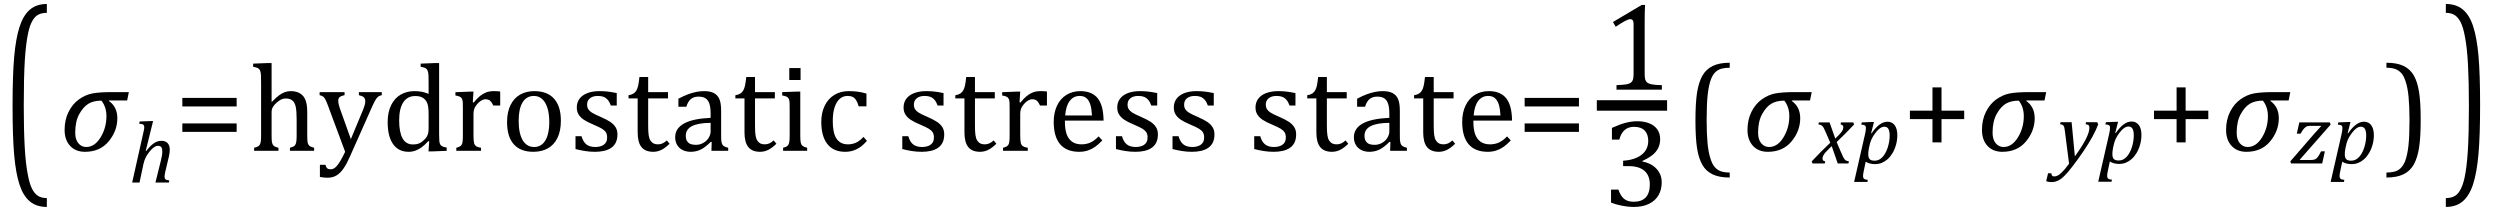 <?xml version="1.0" encoding="UTF-8" standalone="no"?><svg xmlns="http://www.w3.org/2000/svg" xmlns:xlink="http://www.w3.org/1999/xlink" stroke-dasharray="none" shape-rendering="auto" font-family="'Dialog'" width="397.813" text-rendering="auto" fill-opacity="1" contentScriptType="text/ecmascript" color-interpolation="auto" color-rendering="auto" preserveAspectRatio="xMidYMid meet" font-size="12" fill="black" stroke="black" image-rendering="auto" stroke-miterlimit="10" zoomAndPan="magnify" version="1.0" stroke-linecap="square" stroke-linejoin="miter" contentStyleType="text/css" font-style="normal" height="33" stroke-width="1" stroke-dashoffset="0" font-weight="normal" stroke-opacity="1" y="-9"><!--Converted from MathML using JEuclid--><defs id="genericDefs"/><g><g text-rendering="optimizeLegibility" transform="translate(0.234,25.415) matrix(1,0,0,1.768,0,0)" color-rendering="optimizeQuality" color-interpolation="linearRGB" image-rendering="optimizeQuality"><path d="M7.219 4.25 Q5.562 4.25 4.508 3.75 Q3.453 3.25 2.867 2.234 Q2.281 1.219 2.023 -0.414 Q1.766 -2.047 1.766 -4.844 Q1.766 -7.625 2.023 -9.266 Q2.281 -10.906 2.867 -11.945 Q3.453 -12.984 4.508 -13.5 Q5.562 -14.016 7.219 -14.016 L7.219 -13.219 Q6.531 -13.219 6 -13.094 Q5.406 -12.953 4.984 -12.562 Q4.516 -12.141 4.234 -11.375 Q3.891 -10.469 3.719 -8.984 Q3.547 -7.406 3.547 -4.922 Q3.547 -2.719 3.695 -1.18 Q3.844 0.359 4.188 1.328 Q4.453 2.156 4.859 2.609 Q5.219 3.016 5.719 3.219 Q6.297 3.453 7.219 3.453 L7.219 4.25 Z" stroke="none"/></g><g text-rendering="optimizeLegibility" transform="translate(9.453,24)" color-rendering="optimizeQuality" color-interpolation="linearRGB" image-rendering="optimizeQuality"><path d="M10.781 -8.016 L7.906 -8.016 L7.875 -7.938 Q9.219 -6.984 9.219 -5.188 Q9.219 -3.172 7.844 -1.508 Q6.469 0.156 4.062 0.156 Q2.578 0.156 1.703 -0.789 Q0.828 -1.734 0.828 -3.328 Q0.828 -4.938 1.461 -6.203 Q2.094 -7.469 3.117 -8.195 Q4.141 -8.922 5.258 -9.133 Q6.375 -9.344 8.328 -9.344 L11.047 -9.344 L10.781 -8.016 ZM6.688 -7.984 Q5.438 -7.984 4.625 -7.5 Q3.812 -7.016 3.164 -5.852 Q2.516 -4.688 2.516 -2.875 Q2.516 -1.797 3.016 -1.203 Q3.516 -0.609 4.266 -0.609 Q5.609 -0.609 6.547 -2.133 Q7.484 -3.656 7.484 -5.516 Q7.484 -6.969 6.688 -7.984 Z" stroke="none"/></g><g text-rendering="optimizeLegibility" transform="translate(20.5,29.047)" color-rendering="optimizeQuality" color-interpolation="linearRGB" image-rendering="optimizeQuality"><path d="M6.375 0 L4.234 0 L5.094 -3.469 Q5.188 -3.844 5.258 -4.234 Q5.328 -4.625 5.328 -4.938 Q5.328 -5.422 5.164 -5.633 Q5 -5.844 4.609 -5.844 Q4.328 -5.844 3.992 -5.609 Q3.656 -5.375 3.281 -4.906 Q2.906 -4.438 2.688 -4 Q2.469 -3.562 2.328 -2.953 L1.703 0 L0.531 0 L2.281 -7.812 Q2.359 -8.156 2.391 -8.312 Q2.422 -8.469 2.438 -8.594 Q2.453 -8.719 2.453 -8.828 Q2.453 -9.109 2.273 -9.227 Q2.094 -9.344 1.641 -9.359 L1.734 -9.719 L3.453 -9.781 L3.859 -9.781 L2.688 -5.031 L2.766 -5.016 Q3.406 -5.859 3.984 -6.25 Q4.562 -6.641 5.172 -6.641 Q5.828 -6.641 6.172 -6.273 Q6.516 -5.906 6.516 -5.203 Q6.516 -4.766 6.375 -4.141 L5.797 -1.703 Q5.734 -1.422 5.711 -1.242 Q5.688 -1.062 5.688 -0.938 Q5.688 -0.719 5.758 -0.602 Q5.828 -0.484 5.977 -0.43 Q6.125 -0.375 6.438 -0.328 L6.375 0 Z" stroke="none"/></g><g text-rendering="optimizeLegibility" transform="translate(27.797,24)" color-rendering="optimizeQuality" color-interpolation="linearRGB" image-rendering="optimizeQuality"><path d="M1.219 -7.062 L1.219 -8.422 L9.859 -8.422 L9.859 -7.062 L1.219 -7.062 ZM1.219 -3.016 L1.219 -4.359 L9.859 -4.359 L9.859 -3.016 L1.219 -3.016 Z" stroke="none"/></g><g text-rendering="optimizeLegibility" transform="translate(39.656,24)" color-rendering="optimizeQuality" color-interpolation="linearRGB" image-rendering="optimizeQuality"><path d="M3.562 -7.797 L3.609 -7.797 Q4.359 -8.562 4.805 -8.875 Q5.25 -9.188 5.688 -9.344 Q6.125 -9.5 6.625 -9.5 Q7.156 -9.5 7.578 -9.367 Q8 -9.234 8.32 -8.977 Q8.641 -8.719 8.836 -8.344 Q9.031 -7.969 9.133 -7.445 Q9.234 -6.922 9.234 -6.125 L9.234 -2.438 Q9.234 -1.594 9.305 -1.289 Q9.375 -0.984 9.562 -0.812 Q9.75 -0.641 10.328 -0.484 L10.328 0 L6.484 0 L6.484 -0.484 Q6.859 -0.594 7.031 -0.68 Q7.203 -0.766 7.312 -0.922 Q7.422 -1.078 7.484 -1.406 Q7.547 -1.734 7.547 -2.406 L7.547 -4.969 Q7.547 -6.266 7.414 -6.953 Q7.281 -7.641 6.898 -7.984 Q6.516 -8.328 5.828 -8.328 Q5.438 -8.328 5.125 -8.188 Q4.812 -8.047 4.398 -7.695 Q3.984 -7.344 3.773 -6.977 Q3.562 -6.609 3.562 -6.188 L3.562 -2.438 Q3.562 -1.781 3.602 -1.5 Q3.641 -1.219 3.734 -1.023 Q3.828 -0.828 4.031 -0.711 Q4.234 -0.594 4.656 -0.484 L4.656 0 L0.781 0 L0.781 -0.484 Q1.219 -0.594 1.398 -0.703 Q1.578 -0.812 1.68 -0.977 Q1.781 -1.141 1.836 -1.453 Q1.891 -1.766 1.891 -2.438 L1.891 -10.609 Q1.891 -11.547 1.875 -11.922 Q1.859 -12.297 1.797 -12.555 Q1.734 -12.812 1.617 -12.961 Q1.5 -13.109 1.312 -13.195 Q1.125 -13.281 0.625 -13.375 L0.625 -13.875 L2.984 -13.969 L3.562 -13.969 L3.562 -7.797 ZM16.078 0.797 Q15.547 2.016 15.039 2.766 Q14.531 3.516 13.922 3.898 Q13.312 4.281 12.469 4.281 Q11.922 4.281 11.25 4.156 L11.25 2.219 L12.125 2.219 Q12.234 2.625 12.414 2.781 Q12.594 2.938 12.922 2.938 Q13.219 2.938 13.445 2.82 Q13.672 2.703 13.922 2.43 Q14.172 2.156 14.508 1.594 Q14.844 1.031 15.266 0.156 L12.531 -7.203 Q12.266 -7.906 12.109 -8.195 Q11.953 -8.484 11.766 -8.625 Q11.578 -8.766 11.203 -8.859 L11.203 -9.344 L15.172 -9.344 L15.172 -8.859 Q14.719 -8.75 14.531 -8.648 Q14.344 -8.547 14.258 -8.383 Q14.172 -8.219 14.172 -7.969 Q14.172 -7.703 14.234 -7.422 Q14.297 -7.141 14.422 -6.766 L16.172 -1.859 L18.125 -6.547 Q18.281 -6.938 18.375 -7.266 Q18.469 -7.594 18.469 -7.875 Q18.469 -8.297 18.242 -8.516 Q18.016 -8.734 17.453 -8.859 L17.453 -9.344 L21.094 -9.344 L21.094 -8.859 Q20.719 -8.781 20.516 -8.617 Q20.312 -8.453 20.102 -8.109 Q19.891 -7.766 19.609 -7.141 L16.078 0.797 ZM28.547 -10.609 Q28.547 -11.547 28.531 -11.922 Q28.516 -12.297 28.453 -12.555 Q28.391 -12.812 28.273 -12.961 Q28.156 -13.109 27.969 -13.195 Q27.781 -13.281 27.281 -13.375 L27.281 -13.875 L29.641 -13.969 L30.219 -13.969 L30.219 -2.672 Q30.219 -1.906 30.25 -1.578 Q30.281 -1.25 30.375 -1.055 Q30.469 -0.859 30.68 -0.734 Q30.891 -0.609 31.422 -0.516 L31.422 0 L29.109 0.094 L28.531 0.094 L28.641 -1.5 L28.5 -1.547 Q27.891 -0.891 27.438 -0.562 Q26.984 -0.234 26.469 -0.039 Q25.953 0.156 25.359 0.156 Q23.766 0.156 22.898 -1.062 Q22.031 -2.281 22.031 -4.578 Q22.031 -6.172 22.594 -7.289 Q23.156 -8.406 24.117 -8.953 Q25.078 -9.5 26.281 -9.5 Q26.922 -9.5 27.453 -9.398 Q27.984 -9.297 28.547 -9.062 L28.547 -10.609 ZM28.547 -5.797 Q28.547 -6.547 28.477 -7.008 Q28.406 -7.469 28.242 -7.781 Q28.078 -8.094 27.805 -8.312 Q27.531 -8.531 27.203 -8.625 Q26.875 -8.719 26.422 -8.719 Q25.172 -8.719 24.516 -7.719 Q23.859 -6.719 23.859 -4.844 Q23.859 -2.969 24.398 -1.992 Q24.938 -1.016 26.031 -1.016 Q26.453 -1.016 26.742 -1.086 Q27.031 -1.156 27.305 -1.32 Q27.578 -1.484 27.859 -1.766 Q28.141 -2.047 28.273 -2.281 Q28.406 -2.516 28.477 -2.82 Q28.547 -3.125 28.547 -3.609 L28.547 -5.797 ZM35.578 -7.719 L35.719 -7.688 Q36.266 -8.344 36.719 -8.719 Q37.172 -9.094 37.703 -9.297 Q38.234 -9.5 38.922 -9.5 Q39.484 -9.5 39.938 -9.438 L39.938 -7.203 L38.844 -7.203 Q38.609 -7.719 38.344 -7.961 Q38.078 -8.203 37.609 -8.203 Q37.266 -8.203 36.922 -8 Q36.578 -7.797 36.25 -7.406 Q35.922 -7.016 35.805 -6.672 Q35.688 -6.328 35.688 -5.859 L35.688 -2.438 Q35.688 -1.547 35.789 -1.211 Q35.891 -0.875 36.141 -0.719 Q36.391 -0.562 36.891 -0.484 L36.891 0 L32.953 0 L32.953 -0.484 Q33.328 -0.594 33.492 -0.68 Q33.656 -0.766 33.773 -0.922 Q33.891 -1.078 33.945 -1.406 Q34 -1.734 34 -2.406 L34 -6.672 Q34 -7.297 33.984 -7.68 Q33.969 -8.062 33.852 -8.289 Q33.734 -8.516 33.492 -8.625 Q33.25 -8.734 32.812 -8.812 L32.812 -9.328 L35.094 -9.422 L35.688 -9.422 L35.578 -7.719 ZM45.203 0.156 Q43.172 0.156 42.102 -1.039 Q41.031 -2.234 41.031 -4.578 Q41.031 -6.188 41.594 -7.305 Q42.156 -8.422 43.133 -8.961 Q44.109 -9.5 45.359 -9.5 Q47.438 -9.5 48.516 -8.289 Q49.594 -7.078 49.594 -4.797 Q49.594 -3.172 49.055 -2.062 Q48.516 -0.953 47.531 -0.398 Q46.547 0.156 45.203 0.156 ZM42.875 -4.781 Q42.875 -2.781 43.516 -1.695 Q44.156 -0.609 45.344 -0.609 Q46 -0.609 46.461 -0.93 Q46.922 -1.25 47.203 -1.789 Q47.484 -2.328 47.617 -3.031 Q47.75 -3.734 47.75 -4.516 Q47.75 -5.953 47.43 -6.898 Q47.109 -7.844 46.562 -8.289 Q46.016 -8.734 45.312 -8.734 Q44.125 -8.734 43.5 -7.711 Q42.875 -6.688 42.875 -4.781 ZM58.484 -7.203 L57.547 -7.203 Q57.344 -7.781 57.047 -8.117 Q56.75 -8.453 56.383 -8.594 Q56.016 -8.734 55.469 -8.734 Q54.688 -8.734 54.227 -8.367 Q53.766 -8 53.766 -7.359 Q53.766 -6.922 53.953 -6.625 Q54.141 -6.328 54.531 -6.078 Q54.922 -5.828 55.906 -5.406 Q56.906 -4.969 57.445 -4.609 Q57.984 -4.25 58.289 -3.773 Q58.594 -3.297 58.594 -2.625 Q58.594 -1.859 58.336 -1.328 Q58.078 -0.797 57.594 -0.469 Q57.109 -0.141 56.453 0.008 Q55.797 0.156 55.016 0.156 Q54.188 0.156 53.422 0.031 Q52.656 -0.094 51.922 -0.281 L51.922 -2.328 L52.875 -2.328 Q53.141 -1.422 53.656 -1.016 Q54.172 -0.609 55.078 -0.609 Q55.438 -0.609 55.773 -0.688 Q56.109 -0.766 56.375 -0.938 Q56.641 -1.109 56.797 -1.398 Q56.953 -1.688 56.953 -2.125 Q56.953 -2.625 56.758 -2.938 Q56.562 -3.25 56.148 -3.508 Q55.734 -3.766 54.703 -4.203 Q53.812 -4.578 53.273 -4.93 Q52.734 -5.281 52.43 -5.758 Q52.125 -6.234 52.125 -6.891 Q52.125 -7.703 52.562 -8.289 Q53 -8.875 53.82 -9.188 Q54.641 -9.5 55.734 -9.5 Q56.375 -9.5 56.977 -9.438 Q57.578 -9.375 58.484 -9.188 L58.484 -7.203 ZM60.359 -8.844 Q60.844 -8.922 61.148 -9.117 Q61.453 -9.312 61.625 -9.625 Q61.797 -9.938 61.898 -10.398 Q62 -10.859 62.094 -11.75 L63.484 -11.75 L63.484 -9.344 L66.641 -9.344 L66.641 -8.344 L63.484 -8.344 L63.484 -4 Q63.484 -3.062 63.562 -2.5 Q63.641 -1.938 63.859 -1.617 Q64.078 -1.297 64.352 -1.164 Q64.625 -1.031 65.047 -1.031 Q65.438 -1.031 65.781 -1.188 Q66.125 -1.344 66.453 -1.656 L66.891 -1.125 Q66.203 -0.453 65.586 -0.148 Q64.969 0.156 64.297 0.156 Q63.031 0.156 62.422 -0.594 Q61.812 -1.344 61.812 -2.938 L61.812 -8.344 L60.359 -8.344 L60.359 -8.844 ZM73.594 -1.391 L73.453 -1.438 Q72.594 -0.562 71.852 -0.203 Q71.109 0.156 70.266 0.156 Q69.516 0.156 68.953 -0.133 Q68.391 -0.422 68.086 -0.945 Q67.781 -1.469 67.781 -2.156 Q67.781 -3.578 69.195 -4.352 Q70.609 -5.125 73.422 -5.25 L73.422 -5.891 Q73.422 -6.906 73.227 -7.492 Q73.031 -8.078 72.617 -8.352 Q72.203 -8.625 71.5 -8.625 Q70.734 -8.625 70.266 -8.227 Q69.797 -7.828 69.562 -7.016 L68.297 -7.016 L68.297 -8.297 Q69.234 -8.781 69.859 -9.008 Q70.484 -9.234 71.109 -9.367 Q71.734 -9.5 72.375 -9.5 Q73.344 -9.5 73.93 -9.195 Q74.516 -8.891 74.805 -8.258 Q75.094 -7.625 75.094 -6.344 L75.094 -2.938 Q75.094 -2.219 75.102 -1.922 Q75.109 -1.625 75.164 -1.367 Q75.219 -1.109 75.312 -0.961 Q75.406 -0.812 75.602 -0.703 Q75.797 -0.594 76.219 -0.484 L76.219 0 L73.547 0 L73.594 -1.391 ZM73.422 -4.453 Q71.438 -4.438 70.453 -3.93 Q69.469 -3.422 69.469 -2.391 Q69.469 -1.844 69.695 -1.516 Q69.922 -1.188 70.266 -1.07 Q70.609 -0.953 71.078 -0.953 Q71.734 -0.953 72.281 -1.273 Q72.828 -1.594 73.125 -2.094 Q73.422 -2.594 73.422 -3.078 L73.422 -4.453 ZM77.359 -8.844 Q77.844 -8.922 78.148 -9.117 Q78.453 -9.312 78.625 -9.625 Q78.797 -9.938 78.898 -10.398 Q79 -10.859 79.094 -11.75 L80.484 -11.75 L80.484 -9.344 L83.641 -9.344 L83.641 -8.344 L80.484 -8.344 L80.484 -4 Q80.484 -3.062 80.562 -2.5 Q80.641 -1.938 80.859 -1.617 Q81.078 -1.297 81.352 -1.164 Q81.625 -1.031 82.047 -1.031 Q82.438 -1.031 82.781 -1.188 Q83.125 -1.344 83.453 -1.656 L83.891 -1.125 Q83.203 -0.453 82.586 -0.148 Q81.969 0.156 81.297 0.156 Q80.031 0.156 79.422 -0.594 Q78.812 -1.344 78.812 -2.938 L78.812 -8.344 L77.359 -8.344 L77.359 -8.844 ZM87.734 -13.172 L87.734 -11.266 L85.938 -11.266 L85.938 -13.172 L87.734 -13.172 ZM84.953 -0.484 Q85.328 -0.594 85.492 -0.68 Q85.656 -0.766 85.766 -0.922 Q85.875 -1.078 85.938 -1.406 Q86 -1.734 86 -2.406 L86 -6.672 Q86 -7.297 85.984 -7.68 Q85.969 -8.062 85.852 -8.289 Q85.734 -8.516 85.492 -8.625 Q85.25 -8.734 84.812 -8.812 L84.812 -9.344 L87.094 -9.422 L87.688 -9.422 L87.688 -2.438 Q87.688 -1.609 87.766 -1.281 Q87.844 -0.953 88.062 -0.781 Q88.281 -0.609 88.781 -0.484 L88.781 0 L84.953 0 L84.953 -0.484 ZM98.219 -9.109 L98.219 -7.078 L96.984 -7.078 Q96.812 -7.703 96.57 -8.07 Q96.328 -8.438 96.008 -8.586 Q95.688 -8.734 95.203 -8.734 Q94.516 -8.734 93.992 -8.297 Q93.469 -7.859 93.164 -6.961 Q92.859 -6.062 92.859 -4.75 Q92.859 -3.922 92.977 -3.234 Q93.094 -2.547 93.375 -2.062 Q93.656 -1.578 94.125 -1.305 Q94.594 -1.031 95.281 -1.031 Q95.953 -1.031 96.539 -1.289 Q97.125 -1.547 97.75 -2.219 L98.297 -1.578 Q97.797 -1.031 97.422 -0.734 Q97.047 -0.438 96.609 -0.234 Q96.172 -0.031 95.75 0.062 Q95.328 0.156 94.828 0.156 Q92.984 0.156 92.008 -1.07 Q91.031 -2.297 91.031 -4.609 Q91.031 -6.062 91.578 -7.18 Q92.125 -8.297 93.109 -8.898 Q94.094 -9.5 95.375 -9.5 Q96.188 -9.5 96.867 -9.406 Q97.547 -9.312 98.219 -9.109 ZM110.484 -7.203 L109.547 -7.203 Q109.344 -7.781 109.047 -8.117 Q108.75 -8.453 108.383 -8.594 Q108.016 -8.734 107.469 -8.734 Q106.688 -8.734 106.227 -8.367 Q105.766 -8 105.766 -7.359 Q105.766 -6.922 105.953 -6.625 Q106.141 -6.328 106.531 -6.078 Q106.922 -5.828 107.906 -5.406 Q108.906 -4.969 109.445 -4.609 Q109.984 -4.25 110.289 -3.773 Q110.594 -3.297 110.594 -2.625 Q110.594 -1.859 110.336 -1.328 Q110.078 -0.797 109.594 -0.469 Q109.109 -0.141 108.453 0.008 Q107.797 0.156 107.016 0.156 Q106.188 0.156 105.422 0.031 Q104.656 -0.094 103.922 -0.281 L103.922 -2.328 L104.875 -2.328 Q105.141 -1.422 105.656 -1.016 Q106.172 -0.609 107.078 -0.609 Q107.438 -0.609 107.773 -0.688 Q108.109 -0.766 108.375 -0.938 Q108.641 -1.109 108.797 -1.398 Q108.953 -1.688 108.953 -2.125 Q108.953 -2.625 108.758 -2.938 Q108.562 -3.25 108.148 -3.508 Q107.734 -3.766 106.703 -4.203 Q105.812 -4.578 105.273 -4.93 Q104.734 -5.281 104.43 -5.758 Q104.125 -6.234 104.125 -6.891 Q104.125 -7.703 104.562 -8.289 Q105 -8.875 105.82 -9.188 Q106.641 -9.5 107.734 -9.5 Q108.375 -9.5 108.977 -9.438 Q109.578 -9.375 110.484 -9.188 L110.484 -7.203 ZM112.359 -8.844 Q112.844 -8.922 113.148 -9.117 Q113.453 -9.312 113.625 -9.625 Q113.797 -9.938 113.898 -10.398 Q114 -10.859 114.094 -11.75 L115.484 -11.75 L115.484 -9.344 L118.641 -9.344 L118.641 -8.344 L115.484 -8.344 L115.484 -4 Q115.484 -3.062 115.562 -2.5 Q115.641 -1.938 115.859 -1.617 Q116.078 -1.297 116.352 -1.164 Q116.625 -1.031 117.047 -1.031 Q117.438 -1.031 117.781 -1.188 Q118.125 -1.344 118.453 -1.656 L118.891 -1.125 Q118.203 -0.453 117.586 -0.148 Q116.969 0.156 116.297 0.156 Q115.031 0.156 114.422 -0.594 Q113.812 -1.344 113.812 -2.938 L113.812 -8.344 L112.359 -8.344 L112.359 -8.844 ZM122.578 -7.719 L122.719 -7.688 Q123.266 -8.344 123.719 -8.719 Q124.172 -9.094 124.703 -9.297 Q125.234 -9.5 125.922 -9.5 Q126.484 -9.5 126.938 -9.438 L126.938 -7.203 L125.844 -7.203 Q125.609 -7.719 125.344 -7.961 Q125.078 -8.203 124.609 -8.203 Q124.266 -8.203 123.922 -8 Q123.578 -7.797 123.25 -7.406 Q122.922 -7.016 122.805 -6.672 Q122.688 -6.328 122.688 -5.859 L122.688 -2.438 Q122.688 -1.547 122.789 -1.211 Q122.891 -0.875 123.141 -0.719 Q123.391 -0.562 123.891 -0.484 L123.891 0 L119.953 0 L119.953 -0.484 Q120.328 -0.594 120.492 -0.68 Q120.656 -0.766 120.773 -0.922 Q120.891 -1.078 120.945 -1.406 Q121 -1.734 121 -2.406 L121 -6.672 Q121 -7.297 120.984 -7.68 Q120.969 -8.062 120.852 -8.289 Q120.734 -8.516 120.492 -8.625 Q120.25 -8.734 119.812 -8.812 L119.812 -9.328 L122.094 -9.422 L122.688 -9.422 L122.578 -7.719 ZM135.75 -1.656 Q135.125 -1 134.602 -0.633 Q134.078 -0.266 133.453 -0.055 Q132.828 0.156 132.078 0.156 Q130.062 0.156 129.039 -1.047 Q128.016 -2.25 128.016 -4.609 Q128.016 -6.062 128.539 -7.18 Q129.062 -8.297 130.031 -8.898 Q131 -9.5 132.25 -9.5 Q133.234 -9.5 133.93 -9.188 Q134.625 -8.875 135.039 -8.336 Q135.453 -7.797 135.688 -6.969 Q135.922 -6.141 135.953 -4.812 L129.797 -4.812 L129.797 -4.641 Q129.797 -3.484 130.055 -2.703 Q130.312 -1.922 130.906 -1.477 Q131.5 -1.031 132.438 -1.031 Q133.234 -1.031 133.875 -1.328 Q134.516 -1.625 135.156 -2.297 L135.75 -1.656 ZM134.109 -5.625 Q134.047 -6.688 133.844 -7.352 Q133.641 -8.016 133.234 -8.375 Q132.828 -8.734 132.156 -8.734 Q131.156 -8.734 130.555 -7.93 Q129.953 -7.125 129.844 -5.625 L134.109 -5.625 ZM144.484 -7.203 L143.547 -7.203 Q143.344 -7.781 143.047 -8.117 Q142.75 -8.453 142.383 -8.594 Q142.016 -8.734 141.469 -8.734 Q140.688 -8.734 140.227 -8.367 Q139.766 -8 139.766 -7.359 Q139.766 -6.922 139.953 -6.625 Q140.141 -6.328 140.531 -6.078 Q140.922 -5.828 141.906 -5.406 Q142.906 -4.969 143.445 -4.609 Q143.984 -4.25 144.289 -3.773 Q144.594 -3.297 144.594 -2.625 Q144.594 -1.859 144.336 -1.328 Q144.078 -0.797 143.594 -0.469 Q143.109 -0.141 142.453 0.008 Q141.797 0.156 141.016 0.156 Q140.188 0.156 139.422 0.031 Q138.656 -0.094 137.922 -0.281 L137.922 -2.328 L138.875 -2.328 Q139.141 -1.422 139.656 -1.016 Q140.172 -0.609 141.078 -0.609 Q141.438 -0.609 141.773 -0.688 Q142.109 -0.766 142.375 -0.938 Q142.641 -1.109 142.797 -1.398 Q142.953 -1.688 142.953 -2.125 Q142.953 -2.625 142.758 -2.938 Q142.562 -3.25 142.148 -3.508 Q141.734 -3.766 140.703 -4.203 Q139.812 -4.578 139.273 -4.93 Q138.734 -5.281 138.43 -5.758 Q138.125 -6.234 138.125 -6.891 Q138.125 -7.703 138.562 -8.289 Q139 -8.875 139.82 -9.188 Q140.641 -9.5 141.734 -9.5 Q142.375 -9.5 142.977 -9.438 Q143.578 -9.375 144.484 -9.188 L144.484 -7.203 ZM153.484 -7.203 L152.547 -7.203 Q152.344 -7.781 152.047 -8.117 Q151.75 -8.453 151.383 -8.594 Q151.016 -8.734 150.469 -8.734 Q149.688 -8.734 149.227 -8.367 Q148.766 -8 148.766 -7.359 Q148.766 -6.922 148.953 -6.625 Q149.141 -6.328 149.531 -6.078 Q149.922 -5.828 150.906 -5.406 Q151.906 -4.969 152.445 -4.609 Q152.984 -4.25 153.289 -3.773 Q153.594 -3.297 153.594 -2.625 Q153.594 -1.859 153.336 -1.328 Q153.078 -0.797 152.594 -0.469 Q152.109 -0.141 151.453 0.008 Q150.797 0.156 150.016 0.156 Q149.188 0.156 148.422 0.031 Q147.656 -0.094 146.922 -0.281 L146.922 -2.328 L147.875 -2.328 Q148.141 -1.422 148.656 -1.016 Q149.172 -0.609 150.078 -0.609 Q150.438 -0.609 150.773 -0.688 Q151.109 -0.766 151.375 -0.938 Q151.641 -1.109 151.797 -1.398 Q151.953 -1.688 151.953 -2.125 Q151.953 -2.625 151.758 -2.938 Q151.562 -3.25 151.148 -3.508 Q150.734 -3.766 149.703 -4.203 Q148.812 -4.578 148.273 -4.93 Q147.734 -5.281 147.43 -5.758 Q147.125 -6.234 147.125 -6.891 Q147.125 -7.703 147.562 -8.289 Q148 -8.875 148.82 -9.188 Q149.641 -9.5 150.734 -9.5 Q151.375 -9.5 151.977 -9.438 Q152.578 -9.375 153.484 -9.188 L153.484 -7.203 ZM166.484 -7.203 L165.547 -7.203 Q165.344 -7.781 165.047 -8.117 Q164.75 -8.453 164.383 -8.594 Q164.016 -8.734 163.469 -8.734 Q162.688 -8.734 162.227 -8.367 Q161.766 -8 161.766 -7.359 Q161.766 -6.922 161.953 -6.625 Q162.141 -6.328 162.531 -6.078 Q162.922 -5.828 163.906 -5.406 Q164.906 -4.969 165.445 -4.609 Q165.984 -4.25 166.289 -3.773 Q166.594 -3.297 166.594 -2.625 Q166.594 -1.859 166.336 -1.328 Q166.078 -0.797 165.594 -0.469 Q165.109 -0.141 164.453 0.008 Q163.797 0.156 163.016 0.156 Q162.188 0.156 161.422 0.031 Q160.656 -0.094 159.922 -0.281 L159.922 -2.328 L160.875 -2.328 Q161.141 -1.422 161.656 -1.016 Q162.172 -0.609 163.078 -0.609 Q163.438 -0.609 163.773 -0.688 Q164.109 -0.766 164.375 -0.938 Q164.641 -1.109 164.797 -1.398 Q164.953 -1.688 164.953 -2.125 Q164.953 -2.625 164.758 -2.938 Q164.562 -3.25 164.148 -3.508 Q163.734 -3.766 162.703 -4.203 Q161.812 -4.578 161.273 -4.93 Q160.734 -5.281 160.43 -5.758 Q160.125 -6.234 160.125 -6.891 Q160.125 -7.703 160.562 -8.289 Q161 -8.875 161.82 -9.188 Q162.641 -9.5 163.734 -9.5 Q164.375 -9.5 164.977 -9.438 Q165.578 -9.375 166.484 -9.188 L166.484 -7.203 ZM168.359 -8.844 Q168.844 -8.922 169.148 -9.117 Q169.453 -9.312 169.625 -9.625 Q169.797 -9.938 169.898 -10.398 Q170 -10.859 170.094 -11.75 L171.484 -11.75 L171.484 -9.344 L174.641 -9.344 L174.641 -8.344 L171.484 -8.344 L171.484 -4 Q171.484 -3.062 171.562 -2.5 Q171.641 -1.938 171.859 -1.617 Q172.078 -1.297 172.352 -1.164 Q172.625 -1.031 173.047 -1.031 Q173.438 -1.031 173.781 -1.188 Q174.125 -1.344 174.453 -1.656 L174.891 -1.125 Q174.203 -0.453 173.586 -0.148 Q172.969 0.156 172.297 0.156 Q171.031 0.156 170.422 -0.594 Q169.812 -1.344 169.812 -2.938 L169.812 -8.344 L168.359 -8.344 L168.359 -8.844 ZM181.594 -1.391 L181.453 -1.438 Q180.594 -0.562 179.852 -0.203 Q179.109 0.156 178.266 0.156 Q177.516 0.156 176.953 -0.133 Q176.391 -0.422 176.086 -0.945 Q175.781 -1.469 175.781 -2.156 Q175.781 -3.578 177.195 -4.352 Q178.609 -5.125 181.422 -5.25 L181.422 -5.891 Q181.422 -6.906 181.227 -7.492 Q181.031 -8.078 180.617 -8.352 Q180.203 -8.625 179.5 -8.625 Q178.734 -8.625 178.266 -8.227 Q177.797 -7.828 177.562 -7.016 L176.297 -7.016 L176.297 -8.297 Q177.234 -8.781 177.859 -9.008 Q178.484 -9.234 179.109 -9.367 Q179.734 -9.5 180.375 -9.5 Q181.344 -9.5 181.93 -9.195 Q182.516 -8.891 182.805 -8.258 Q183.094 -7.625 183.094 -6.344 L183.094 -2.938 Q183.094 -2.219 183.102 -1.922 Q183.109 -1.625 183.164 -1.367 Q183.219 -1.109 183.312 -0.961 Q183.406 -0.812 183.602 -0.703 Q183.797 -0.594 184.219 -0.484 L184.219 0 L181.547 0 L181.594 -1.391 ZM181.422 -4.453 Q179.438 -4.438 178.453 -3.93 Q177.469 -3.422 177.469 -2.391 Q177.469 -1.844 177.695 -1.516 Q177.922 -1.188 178.266 -1.07 Q178.609 -0.953 179.078 -0.953 Q179.734 -0.953 180.281 -1.273 Q180.828 -1.594 181.125 -2.094 Q181.422 -2.594 181.422 -3.078 L181.422 -4.453 ZM185.359 -8.844 Q185.844 -8.922 186.148 -9.117 Q186.453 -9.312 186.625 -9.625 Q186.797 -9.938 186.898 -10.398 Q187 -10.859 187.094 -11.75 L188.484 -11.75 L188.484 -9.344 L191.641 -9.344 L191.641 -8.344 L188.484 -8.344 L188.484 -4 Q188.484 -3.062 188.562 -2.5 Q188.641 -1.938 188.859 -1.617 Q189.078 -1.297 189.352 -1.164 Q189.625 -1.031 190.047 -1.031 Q190.438 -1.031 190.781 -1.188 Q191.125 -1.344 191.453 -1.656 L191.891 -1.125 Q191.203 -0.453 190.586 -0.148 Q189.969 0.156 189.297 0.156 Q188.031 0.156 187.422 -0.594 Q186.812 -1.344 186.812 -2.938 L186.812 -8.344 L185.359 -8.344 L185.359 -8.844 ZM200.75 -1.656 Q200.125 -1 199.602 -0.633 Q199.078 -0.266 198.453 -0.055 Q197.828 0.156 197.078 0.156 Q195.062 0.156 194.039 -1.047 Q193.016 -2.25 193.016 -4.609 Q193.016 -6.062 193.539 -7.18 Q194.062 -8.297 195.031 -8.898 Q196 -9.5 197.25 -9.5 Q198.234 -9.5 198.93 -9.188 Q199.625 -8.875 200.039 -8.336 Q200.453 -7.797 200.688 -6.969 Q200.922 -6.141 200.953 -4.812 L194.797 -4.812 L194.797 -4.641 Q194.797 -3.484 195.055 -2.703 Q195.312 -1.922 195.906 -1.477 Q196.5 -1.031 197.438 -1.031 Q198.234 -1.031 198.875 -1.328 Q199.516 -1.625 200.156 -2.297 L200.75 -1.656 ZM199.109 -5.625 Q199.047 -6.688 198.844 -7.352 Q198.641 -8.016 198.234 -8.375 Q197.828 -8.734 197.156 -8.734 Q196.156 -8.734 195.555 -7.93 Q194.953 -7.125 194.844 -5.625 L199.109 -5.625 Z" stroke="none"/></g><g text-rendering="optimizeLegibility" transform="translate(241.391,24)" color-rendering="optimizeQuality" color-interpolation="linearRGB" image-rendering="optimizeQuality"><path d="M1.219 -7.062 L1.219 -8.422 L9.859 -8.422 L9.859 -7.062 L1.219 -7.062 ZM1.219 -3.016 L1.219 -4.359 L9.859 -4.359 L9.859 -3.016 L1.219 -3.016 Z" stroke="none"/></g><g text-rendering="optimizeLegibility" stroke-width="1.667" color-interpolation="linearRGB" color-rendering="optimizeQuality" image-rendering="optimizeQuality"><line y2="16.78" fill="none" x1="254.928" x2="264.443" y1="16.78"/><path d="M6.781 -2.547 Q6.781 -1.984 6.852 -1.695 Q6.922 -1.406 7.078 -1.227 Q7.234 -1.047 7.539 -0.945 Q7.844 -0.844 8.305 -0.789 Q8.766 -0.734 9.516 -0.719 L9.516 0 L2.297 0 L2.297 -0.719 Q3.375 -0.766 3.844 -0.844 Q4.312 -0.922 4.555 -1.094 Q4.797 -1.266 4.906 -1.562 Q5.016 -1.859 5.016 -2.547 L5.016 -10.469 Q5.016 -10.859 4.883 -11.039 Q4.75 -11.219 4.484 -11.219 Q4.172 -11.219 3.594 -10.898 Q3.016 -10.578 2.172 -10.016 L1.734 -10.766 L6.312 -13.484 L6.844 -13.484 Q6.781 -12.547 6.781 -10.891 L6.781 -2.547 Z" stroke-width="1" transform="translate(254.928,14.269)" stroke="none"/></g><g text-rendering="optimizeLegibility" transform="translate(254.951,32.776)" color-rendering="optimizeQuality" color-interpolation="linearRGB" image-rendering="optimizeQuality"><path d="M1.547 -10.562 L1.547 -12.422 Q2.688 -12.953 3.672 -13.219 Q4.656 -13.484 5.578 -13.484 Q6.688 -13.484 7.516 -13.141 Q8.344 -12.797 8.781 -12.164 Q9.219 -11.531 9.219 -10.641 Q9.219 -9.812 8.891 -9.18 Q8.562 -8.547 7.961 -8.078 Q7.359 -7.609 6.391 -7.156 L6.391 -7.078 Q7 -6.969 7.547 -6.711 Q8.094 -6.453 8.523 -6.039 Q8.953 -5.625 9.211 -5.055 Q9.469 -4.484 9.469 -3.75 Q9.469 -2.625 8.977 -1.742 Q8.484 -0.859 7.469 -0.352 Q6.453 0.156 5 0.156 Q4.156 0.156 3.188 -0.031 Q2.219 -0.219 1.406 -0.531 L1.406 -2.609 L2.578 -2.609 Q2.922 -1.594 3.484 -1.133 Q4.047 -0.672 5.016 -0.672 Q6.281 -0.672 6.93 -1.367 Q7.578 -2.062 7.578 -3.422 Q7.578 -4.844 6.719 -5.594 Q5.859 -6.344 4.203 -6.344 L3.328 -6.344 L3.328 -7.203 Q4.641 -7.281 5.547 -7.711 Q6.453 -8.141 6.891 -8.82 Q7.328 -9.5 7.328 -10.328 Q7.328 -11.422 6.75 -12.008 Q6.172 -12.594 5.062 -12.594 Q4.156 -12.594 3.578 -12.094 Q3 -11.594 2.719 -10.562 L1.547 -10.562 Z" stroke="none"/></g><g text-rendering="optimizeLegibility" transform="translate(268.022,24)" color-rendering="optimizeQuality" color-interpolation="linearRGB" image-rendering="optimizeQuality"><path d="M7.219 4.25 Q5.562 4.25 4.508 3.75 Q3.453 3.25 2.867 2.234 Q2.281 1.219 2.023 -0.414 Q1.766 -2.047 1.766 -4.844 Q1.766 -7.625 2.023 -9.266 Q2.281 -10.906 2.867 -11.945 Q3.453 -12.984 4.508 -13.5 Q5.562 -14.016 7.219 -14.016 L7.219 -13.219 Q6.531 -13.219 6 -13.094 Q5.406 -12.953 4.984 -12.562 Q4.516 -12.141 4.234 -11.375 Q3.891 -10.469 3.719 -8.984 Q3.547 -7.406 3.547 -4.922 Q3.547 -2.719 3.695 -1.18 Q3.844 0.359 4.188 1.328 Q4.453 2.156 4.859 2.609 Q5.219 3.016 5.719 3.219 Q6.297 3.453 7.219 3.453 L7.219 4.25 Z" stroke="none"/></g><g text-rendering="optimizeLegibility" transform="translate(277.241,24)" color-rendering="optimizeQuality" color-interpolation="linearRGB" image-rendering="optimizeQuality"><path d="M10.781 -8.016 L7.906 -8.016 L7.875 -7.938 Q9.219 -6.984 9.219 -5.188 Q9.219 -3.172 7.844 -1.508 Q6.469 0.156 4.062 0.156 Q2.578 0.156 1.703 -0.789 Q0.828 -1.734 0.828 -3.328 Q0.828 -4.938 1.461 -6.203 Q2.094 -7.469 3.117 -8.195 Q4.141 -8.922 5.258 -9.133 Q6.375 -9.344 8.328 -9.344 L11.047 -9.344 L10.781 -8.016 ZM6.688 -7.984 Q5.438 -7.984 4.625 -7.5 Q3.812 -7.016 3.164 -5.852 Q2.516 -4.688 2.516 -2.875 Q2.516 -1.797 3.016 -1.203 Q3.516 -0.609 4.266 -0.609 Q5.609 -0.609 6.547 -2.133 Q7.484 -3.656 7.484 -5.516 Q7.484 -6.969 6.688 -7.984 Z" stroke="none"/></g><g text-rendering="optimizeLegibility" transform="translate(288.569,26.008)" color-rendering="optimizeQuality" color-interpolation="linearRGB" image-rendering="optimizeQuality"><path d="M6.469 -6.203 Q5.141 -4.781 3.688 -3.406 L4.328 -1.906 Q4.578 -1.312 4.727 -1.023 Q4.875 -0.734 5 -0.609 Q5.125 -0.484 5.25 -0.43 Q5.375 -0.375 5.641 -0.328 L5.562 0 L3.859 0 L2.906 -2.75 Q2.75 -2.609 2.477 -2.352 Q2.203 -2.094 1.953 -1.805 Q1.703 -1.516 1.602 -1.336 Q1.5 -1.156 1.469 -1.023 Q1.438 -0.891 1.438 -0.766 Q1.438 -0.578 1.539 -0.477 Q1.641 -0.375 1.875 -0.328 L1.797 0 L-0.156 0 L-0.281 -0.328 Q1.219 -1.938 2.672 -3.297 L2.016 -4.812 Q1.812 -5.281 1.695 -5.523 Q1.578 -5.766 1.461 -5.898 Q1.344 -6.031 1.195 -6.109 Q1.047 -6.188 0.781 -6.203 L0.859 -6.531 L2.562 -6.531 L3.469 -3.953 Q3.797 -4.266 4.102 -4.594 Q4.406 -4.922 4.531 -5.117 Q4.656 -5.312 4.703 -5.461 Q4.75 -5.609 4.75 -5.766 Q4.75 -6.141 4.312 -6.203 L4.375 -6.531 L6.328 -6.531 L6.469 -6.203 Z" stroke="none"/></g><g text-rendering="optimizeLegibility" transform="translate(295.1,26.008)" color-rendering="optimizeQuality" color-interpolation="linearRGB" image-rendering="optimizeQuality"><path d="M1.469 1.203 Q1.391 1.531 1.375 1.711 Q1.359 1.891 1.359 2.016 Q1.359 2.219 1.43 2.336 Q1.5 2.453 1.641 2.516 Q1.781 2.578 2.109 2.609 L2.062 2.938 L-0.062 2.938 L1.672 -4.656 Q1.812 -5.234 1.812 -5.641 Q1.812 -5.844 1.75 -5.945 Q1.688 -6.047 1.547 -6.102 Q1.406 -6.156 1.078 -6.172 L1.156 -6.531 L2.703 -6.594 L3.094 -6.594 L2.641 -4.812 L2.719 -4.797 Q3.984 -6.641 5.234 -6.641 Q5.984 -6.641 6.398 -6.078 Q6.812 -5.516 6.812 -4.484 Q6.812 -3.734 6.609 -2.992 Q6.406 -2.25 6.047 -1.648 Q5.688 -1.047 5.25 -0.664 Q4.812 -0.281 4.32 -0.086 Q3.828 0.109 3.281 0.109 Q2.375 0.109 1.781 -0.281 L1.469 1.203 ZM2.281 -2.375 Q2.219 -2.016 2.203 -1.828 Q2.188 -1.641 2.188 -1.453 Q2.188 -0.922 2.414 -0.68 Q2.641 -0.438 3.203 -0.438 Q3.547 -0.438 3.844 -0.57 Q4.141 -0.703 4.398 -0.961 Q4.656 -1.219 4.875 -1.594 Q5.094 -1.969 5.258 -2.453 Q5.422 -2.938 5.508 -3.453 Q5.594 -3.969 5.594 -4.422 Q5.594 -5.141 5.391 -5.492 Q5.188 -5.844 4.75 -5.844 Q4.406 -5.844 4.062 -5.609 Q3.719 -5.375 3.32 -4.852 Q2.922 -4.328 2.695 -3.828 Q2.469 -3.328 2.344 -2.672 L2.281 -2.375 Z" stroke="none"/></g><g text-rendering="optimizeLegibility" transform="translate(302.694,24)" color-rendering="optimizeQuality" color-interpolation="linearRGB" image-rendering="optimizeQuality"><path d="M6.25 -5.047 L6.25 -1.344 L4.812 -1.344 L4.812 -5.047 L1.219 -5.047 L1.219 -6.391 L4.812 -6.391 L4.812 -10.094 L6.25 -10.094 L6.25 -6.391 L9.859 -6.391 L9.859 -5.047 L6.25 -5.047 Z" stroke="none"/></g><g text-rendering="optimizeLegibility" transform="translate(314.553,24)" color-rendering="optimizeQuality" color-interpolation="linearRGB" image-rendering="optimizeQuality"><path d="M10.781 -8.016 L7.906 -8.016 L7.875 -7.938 Q9.219 -6.984 9.219 -5.188 Q9.219 -3.172 7.844 -1.508 Q6.469 0.156 4.062 0.156 Q2.578 0.156 1.703 -0.789 Q0.828 -1.734 0.828 -3.328 Q0.828 -4.938 1.461 -6.203 Q2.094 -7.469 3.117 -8.195 Q4.141 -8.922 5.258 -9.133 Q6.375 -9.344 8.328 -9.344 L11.047 -9.344 L10.781 -8.016 ZM6.688 -7.984 Q5.438 -7.984 4.625 -7.5 Q3.812 -7.016 3.164 -5.852 Q2.516 -4.688 2.516 -2.875 Q2.516 -1.797 3.016 -1.203 Q3.516 -0.609 4.266 -0.609 Q5.609 -0.609 6.547 -2.133 Q7.484 -3.656 7.484 -5.516 Q7.484 -6.969 6.688 -7.984 Z" stroke="none"/></g><g text-rendering="optimizeLegibility" transform="translate(327.319,25.977)" color-rendering="optimizeQuality" color-interpolation="linearRGB" image-rendering="optimizeQuality"><path d="M1.266 -5.047 Q1.203 -5.562 1.141 -5.766 Q1.078 -5.969 0.938 -6.078 Q0.797 -6.188 0.5 -6.203 L0.562 -6.531 L2.328 -6.531 L2.844 -1.094 Q5.156 -4.266 5.156 -5.625 Q5.156 -5.953 5.016 -6.07 Q4.875 -6.188 4.547 -6.203 L4.625 -6.531 L6.391 -6.531 L6.562 -6.188 Q6.203 -5.25 5.641 -4.227 Q5.078 -3.203 4.266 -1.992 Q3.453 -0.781 2.453 0.516 Q1.688 1.531 1.156 2.031 Q0.766 2.422 0.422 2.625 Q0.078 2.828 -0.234 2.914 Q-0.547 3 -0.906 3 Q-1.094 3 -1.328 2.961 Q-1.562 2.922 -1.719 2.859 L-1.422 1.594 L-0.891 1.594 Q-0.891 1.812 -0.789 1.953 Q-0.688 2.094 -0.484 2.094 Q-0.266 2.094 -0.109 2.047 Q0.047 2 0.219 1.898 Q0.391 1.797 0.641 1.57 Q0.891 1.344 1.211 0.977 Q1.531 0.609 1.922 0.078 L1.266 -5.047 Z" stroke="none"/></g><g text-rendering="optimizeLegibility" transform="translate(333.944,25.977)" color-rendering="optimizeQuality" color-interpolation="linearRGB" image-rendering="optimizeQuality"><path d="M1.469 1.203 Q1.391 1.531 1.375 1.711 Q1.359 1.891 1.359 2.016 Q1.359 2.219 1.43 2.336 Q1.5 2.453 1.641 2.516 Q1.781 2.578 2.109 2.609 L2.062 2.938 L-0.062 2.938 L1.672 -4.656 Q1.812 -5.234 1.812 -5.641 Q1.812 -5.844 1.75 -5.945 Q1.688 -6.047 1.547 -6.102 Q1.406 -6.156 1.078 -6.172 L1.156 -6.531 L2.703 -6.594 L3.094 -6.594 L2.641 -4.812 L2.719 -4.797 Q3.984 -6.641 5.234 -6.641 Q5.984 -6.641 6.398 -6.078 Q6.812 -5.516 6.812 -4.484 Q6.812 -3.734 6.609 -2.992 Q6.406 -2.25 6.047 -1.648 Q5.688 -1.047 5.25 -0.664 Q4.812 -0.281 4.32 -0.086 Q3.828 0.109 3.281 0.109 Q2.375 0.109 1.781 -0.281 L1.469 1.203 ZM2.281 -2.375 Q2.219 -2.016 2.203 -1.828 Q2.188 -1.641 2.188 -1.453 Q2.188 -0.922 2.414 -0.68 Q2.641 -0.438 3.203 -0.438 Q3.547 -0.438 3.844 -0.57 Q4.141 -0.703 4.398 -0.961 Q4.656 -1.219 4.875 -1.594 Q5.094 -1.969 5.258 -2.453 Q5.422 -2.938 5.508 -3.453 Q5.594 -3.969 5.594 -4.422 Q5.594 -5.141 5.391 -5.492 Q5.188 -5.844 4.75 -5.844 Q4.406 -5.844 4.062 -5.609 Q3.719 -5.375 3.32 -4.852 Q2.922 -4.328 2.695 -3.828 Q2.469 -3.328 2.344 -2.672 L2.281 -2.375 Z" stroke="none"/></g><g text-rendering="optimizeLegibility" transform="translate(341.538,24)" color-rendering="optimizeQuality" color-interpolation="linearRGB" image-rendering="optimizeQuality"><path d="M6.25 -5.047 L6.25 -1.344 L4.812 -1.344 L4.812 -5.047 L1.219 -5.047 L1.219 -6.391 L4.812 -6.391 L4.812 -10.094 L6.25 -10.094 L6.25 -6.391 L9.859 -6.391 L9.859 -5.047 L6.25 -5.047 Z" stroke="none"/></g><g text-rendering="optimizeLegibility" transform="translate(353.397,24)" color-rendering="optimizeQuality" color-interpolation="linearRGB" image-rendering="optimizeQuality"><path d="M10.781 -8.016 L7.906 -8.016 L7.875 -7.938 Q9.219 -6.984 9.219 -5.188 Q9.219 -3.172 7.844 -1.508 Q6.469 0.156 4.062 0.156 Q2.578 0.156 1.703 -0.789 Q0.828 -1.734 0.828 -3.328 Q0.828 -4.938 1.461 -6.203 Q2.094 -7.469 3.117 -8.195 Q4.141 -8.922 5.258 -9.133 Q6.375 -9.344 8.328 -9.344 L11.047 -9.344 L10.781 -8.016 ZM6.688 -7.984 Q5.438 -7.984 4.625 -7.5 Q3.812 -7.016 3.164 -5.852 Q2.516 -4.688 2.516 -2.875 Q2.516 -1.797 3.016 -1.203 Q3.516 -0.609 4.266 -0.609 Q5.609 -0.609 6.547 -2.133 Q7.484 -3.656 7.484 -5.516 Q7.484 -6.969 6.688 -7.984 Z" stroke="none"/></g><g text-rendering="optimizeLegibility" transform="translate(364.491,26.008)" color-rendering="optimizeQuality" color-interpolation="linearRGB" image-rendering="optimizeQuality"><path d="M5.453 -1.922 L5.031 0 L0.078 0 L-0.047 -0.328 L3.688 -4.641 Q4.484 -5.547 4.859 -5.938 L4.812 -5.984 L3.219 -5.984 Q2.859 -5.984 2.695 -5.938 Q2.531 -5.891 2.367 -5.766 Q2.203 -5.641 2.016 -5.406 Q1.828 -5.172 1.594 -4.734 L0.984 -4.734 L1.391 -6.531 L6.25 -6.531 L6.375 -6.188 L1.469 -0.609 L1.516 -0.547 L3.062 -0.547 Q3.469 -0.547 3.688 -0.594 Q3.906 -0.641 4.07 -0.766 Q4.234 -0.891 4.406 -1.141 Q4.578 -1.391 4.844 -1.922 L5.453 -1.922 Z" stroke="none"/></g><g text-rendering="optimizeLegibility" transform="translate(370.928,26.008)" color-rendering="optimizeQuality" color-interpolation="linearRGB" image-rendering="optimizeQuality"><path d="M1.469 1.203 Q1.391 1.531 1.375 1.711 Q1.359 1.891 1.359 2.016 Q1.359 2.219 1.43 2.336 Q1.5 2.453 1.641 2.516 Q1.781 2.578 2.109 2.609 L2.062 2.938 L-0.062 2.938 L1.672 -4.656 Q1.812 -5.234 1.812 -5.641 Q1.812 -5.844 1.75 -5.945 Q1.688 -6.047 1.547 -6.102 Q1.406 -6.156 1.078 -6.172 L1.156 -6.531 L2.703 -6.594 L3.094 -6.594 L2.641 -4.812 L2.719 -4.797 Q3.984 -6.641 5.234 -6.641 Q5.984 -6.641 6.398 -6.078 Q6.812 -5.516 6.812 -4.484 Q6.812 -3.734 6.609 -2.992 Q6.406 -2.25 6.047 -1.648 Q5.688 -1.047 5.25 -0.664 Q4.812 -0.281 4.32 -0.086 Q3.828 0.109 3.281 0.109 Q2.375 0.109 1.781 -0.281 L1.469 1.203 ZM2.281 -2.375 Q2.219 -2.016 2.203 -1.828 Q2.188 -1.641 2.188 -1.453 Q2.188 -0.922 2.414 -0.68 Q2.641 -0.438 3.203 -0.438 Q3.547 -0.438 3.844 -0.57 Q4.141 -0.703 4.398 -0.961 Q4.656 -1.219 4.875 -1.594 Q5.094 -1.969 5.258 -2.453 Q5.422 -2.938 5.508 -3.453 Q5.594 -3.969 5.594 -4.422 Q5.594 -5.141 5.391 -5.492 Q5.188 -5.844 4.75 -5.844 Q4.406 -5.844 4.062 -5.609 Q3.719 -5.375 3.32 -4.852 Q2.922 -4.328 2.695 -3.828 Q2.469 -3.328 2.344 -2.672 L2.281 -2.375 Z" stroke="none"/></g><g text-rendering="optimizeLegibility" transform="translate(379.319,24)" color-rendering="optimizeQuality" color-interpolation="linearRGB" image-rendering="optimizeQuality"><path d="M0.422 -14.016 Q2.078 -14.016 3.133 -13.516 Q4.188 -13.016 4.773 -12 Q5.359 -10.984 5.617 -9.352 Q5.875 -7.719 5.875 -4.922 Q5.875 -2.156 5.617 -0.508 Q5.359 1.141 4.773 2.18 Q4.188 3.219 3.133 3.734 Q2.078 4.25 0.422 4.25 L0.422 3.453 Q1.109 3.453 1.625 3.328 Q2.234 3.188 2.641 2.797 Q3.109 2.375 3.406 1.609 Q3.75 0.703 3.922 -0.781 Q4.094 -2.359 4.094 -4.844 Q4.094 -7.047 3.945 -8.586 Q3.797 -10.125 3.453 -11.094 Q3.188 -11.922 2.781 -12.375 Q2.406 -12.781 1.922 -12.984 Q1.344 -13.219 0.422 -13.219 L0.422 -14.016 Z" stroke="none"/></g><g text-rendering="optimizeLegibility" transform="translate(388.772,25.415) matrix(1,0,0,1.768,0,0)" color-rendering="optimizeQuality" color-interpolation="linearRGB" image-rendering="optimizeQuality"><path d="M0.422 -14.016 Q2.078 -14.016 3.133 -13.516 Q4.188 -13.016 4.773 -12 Q5.359 -10.984 5.617 -9.352 Q5.875 -7.719 5.875 -4.922 Q5.875 -2.156 5.617 -0.508 Q5.359 1.141 4.773 2.18 Q4.188 3.219 3.133 3.734 Q2.078 4.25 0.422 4.25 L0.422 3.453 Q1.109 3.453 1.625 3.328 Q2.234 3.188 2.641 2.797 Q3.109 2.375 3.406 1.609 Q3.75 0.703 3.922 -0.781 Q4.094 -2.359 4.094 -4.844 Q4.094 -7.047 3.945 -8.586 Q3.797 -10.125 3.453 -11.094 Q3.188 -11.922 2.781 -12.375 Q2.406 -12.781 1.922 -12.984 Q1.344 -13.219 0.422 -13.219 L0.422 -14.016 Z" stroke="none"/></g></g></svg>
